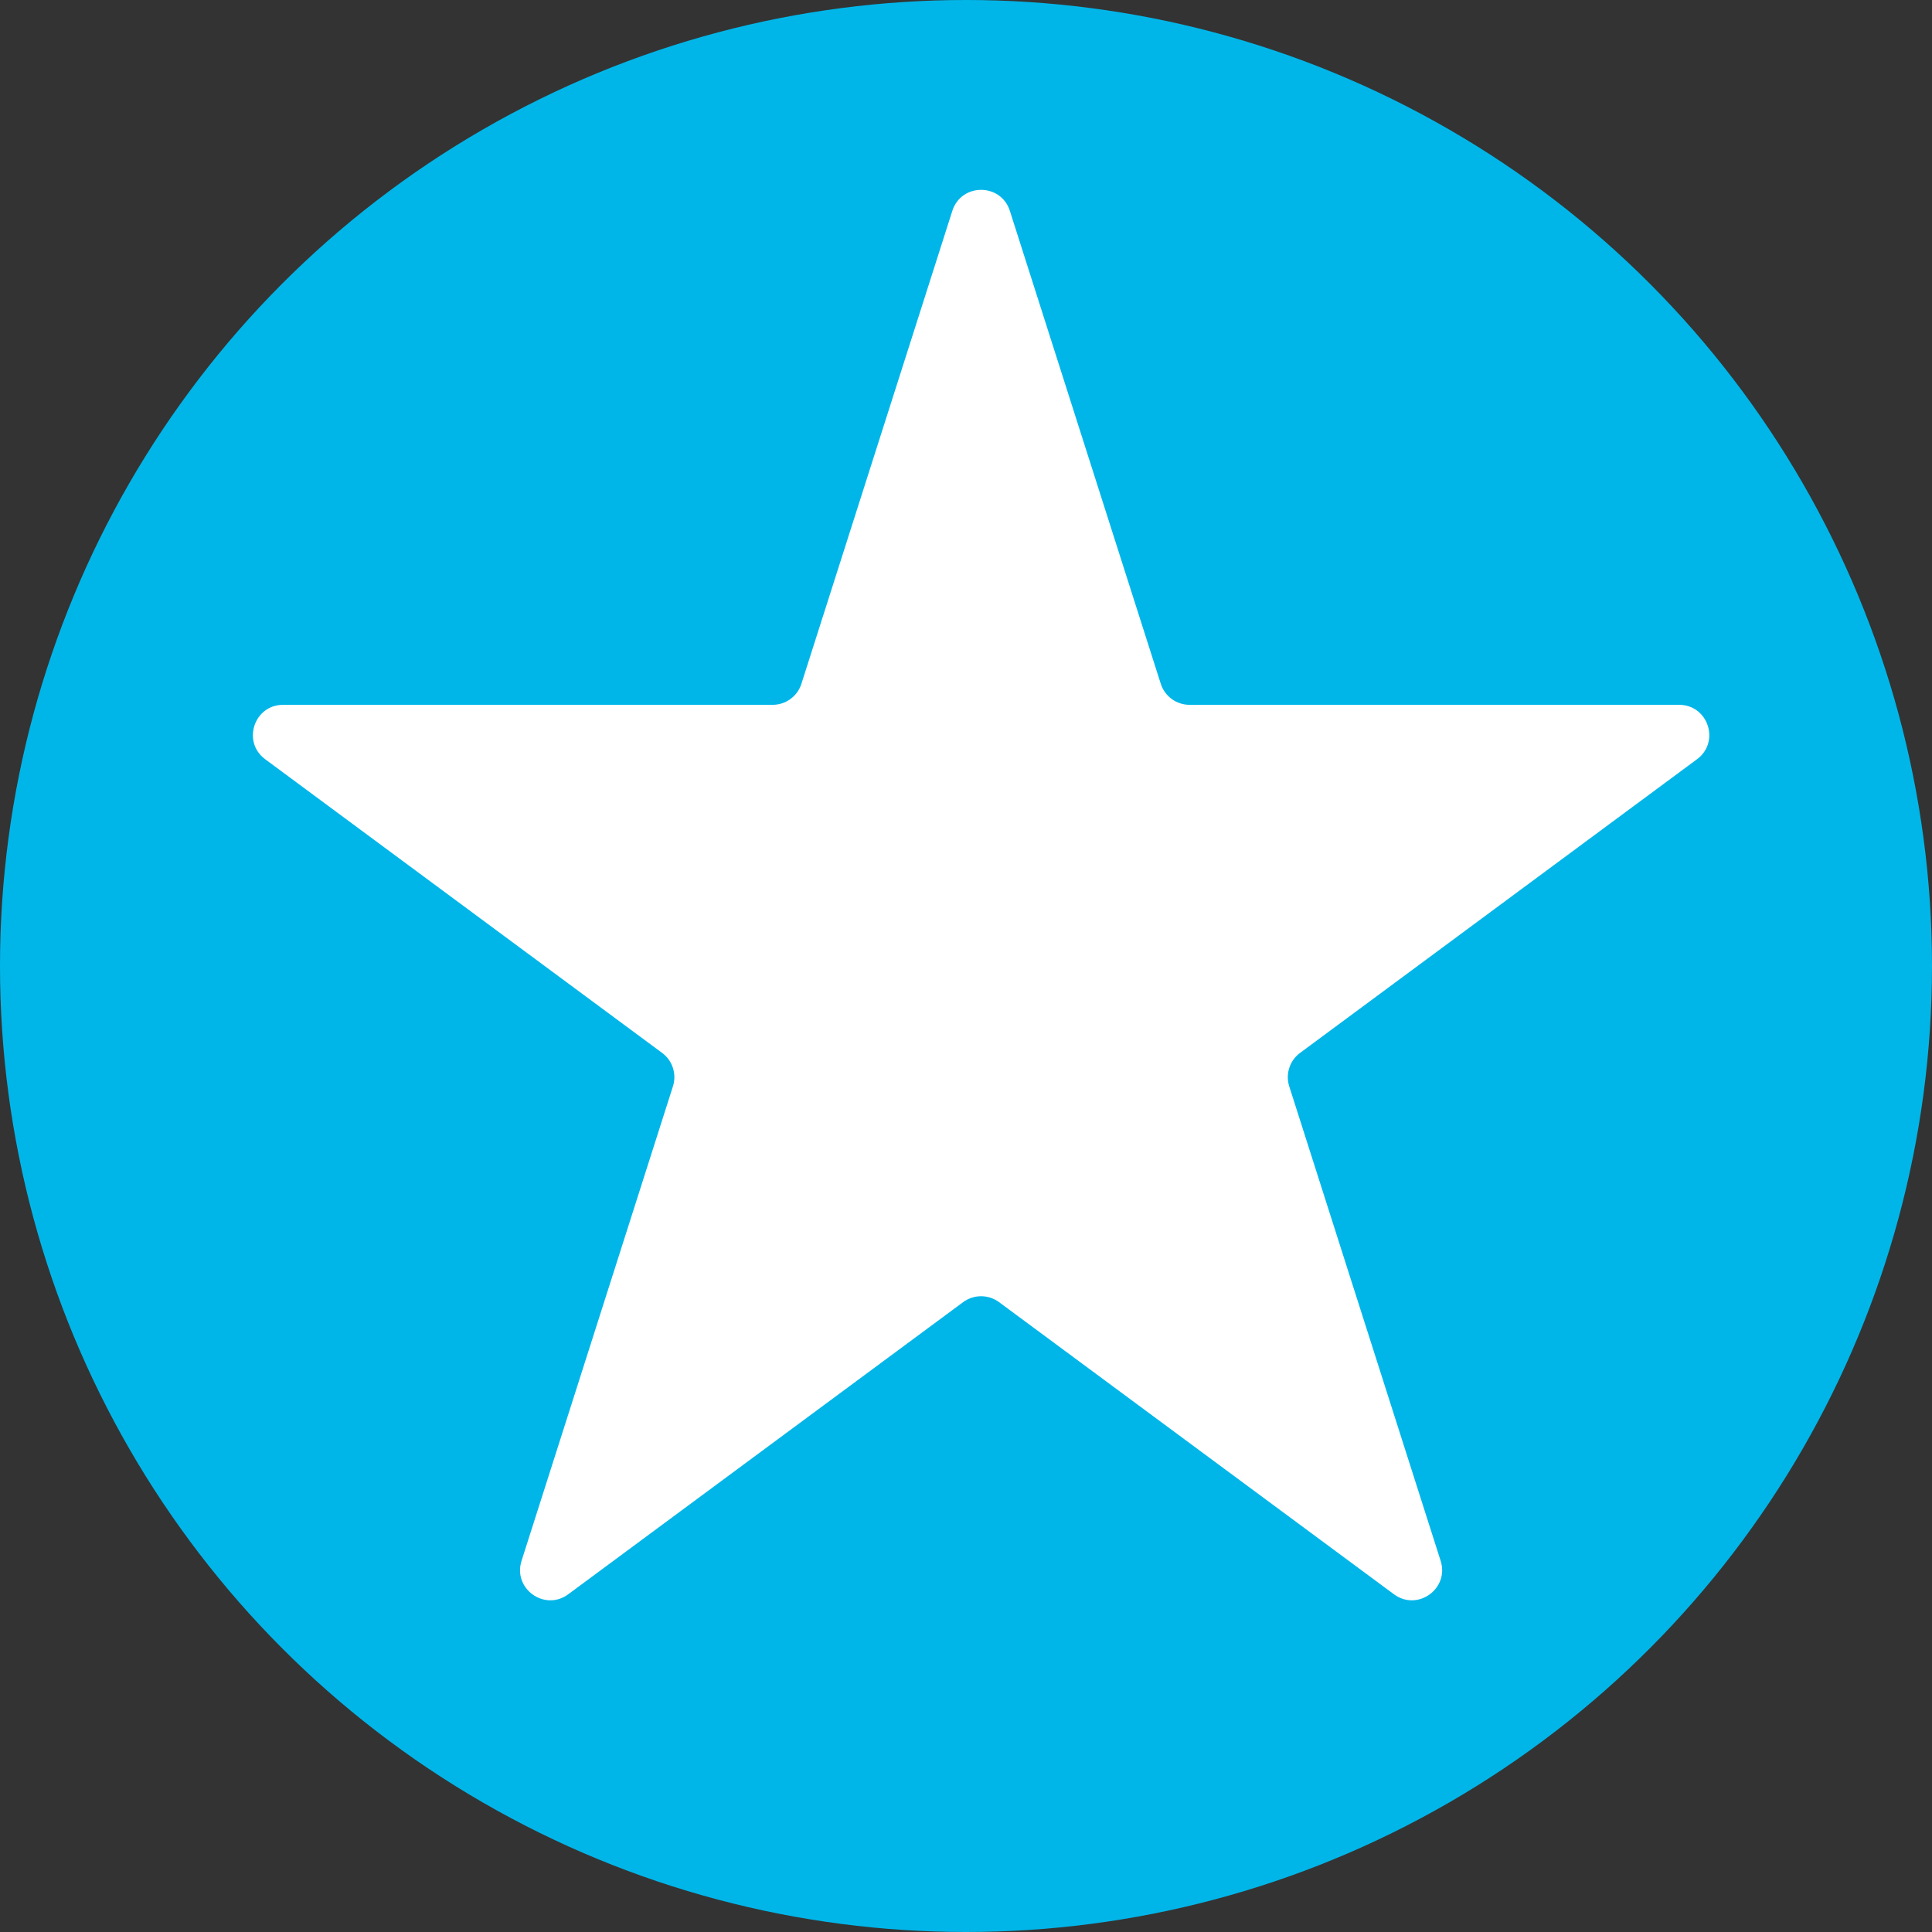 <svg width="64" height="64" viewBox="0 0 64 64" fill="none" xmlns="http://www.w3.org/2000/svg">
<rect x="0" y="0" width="64" height="64" fill="#333333" stroke="none"/>
<circle cx="32" cy="32" r="32" fill="#00B6E9"/>
<path d="M31.547 6.985C31.843 6.057 33.157 6.057 33.453 6.985L38.452 22.651C38.584 23.066 38.969 23.348 39.405 23.348H55.621C56.585 23.348 56.991 24.578 56.215 25.151L43.066 34.879C42.721 35.134 42.578 35.579 42.708 35.987L47.723 51.704C48.018 52.628 46.956 53.389 46.176 52.812L33.095 43.135C32.741 42.874 32.259 42.874 31.905 43.135L18.824 52.812C18.044 53.389 16.982 52.628 17.277 51.704L22.292 35.987C22.422 35.579 22.279 35.134 21.934 34.879L8.785 25.151C8.009 24.578 8.415 23.348 9.379 23.348H25.595C26.03 23.348 26.416 23.066 26.548 22.651L31.547 6.985Z" fill="white"/>
</svg>
